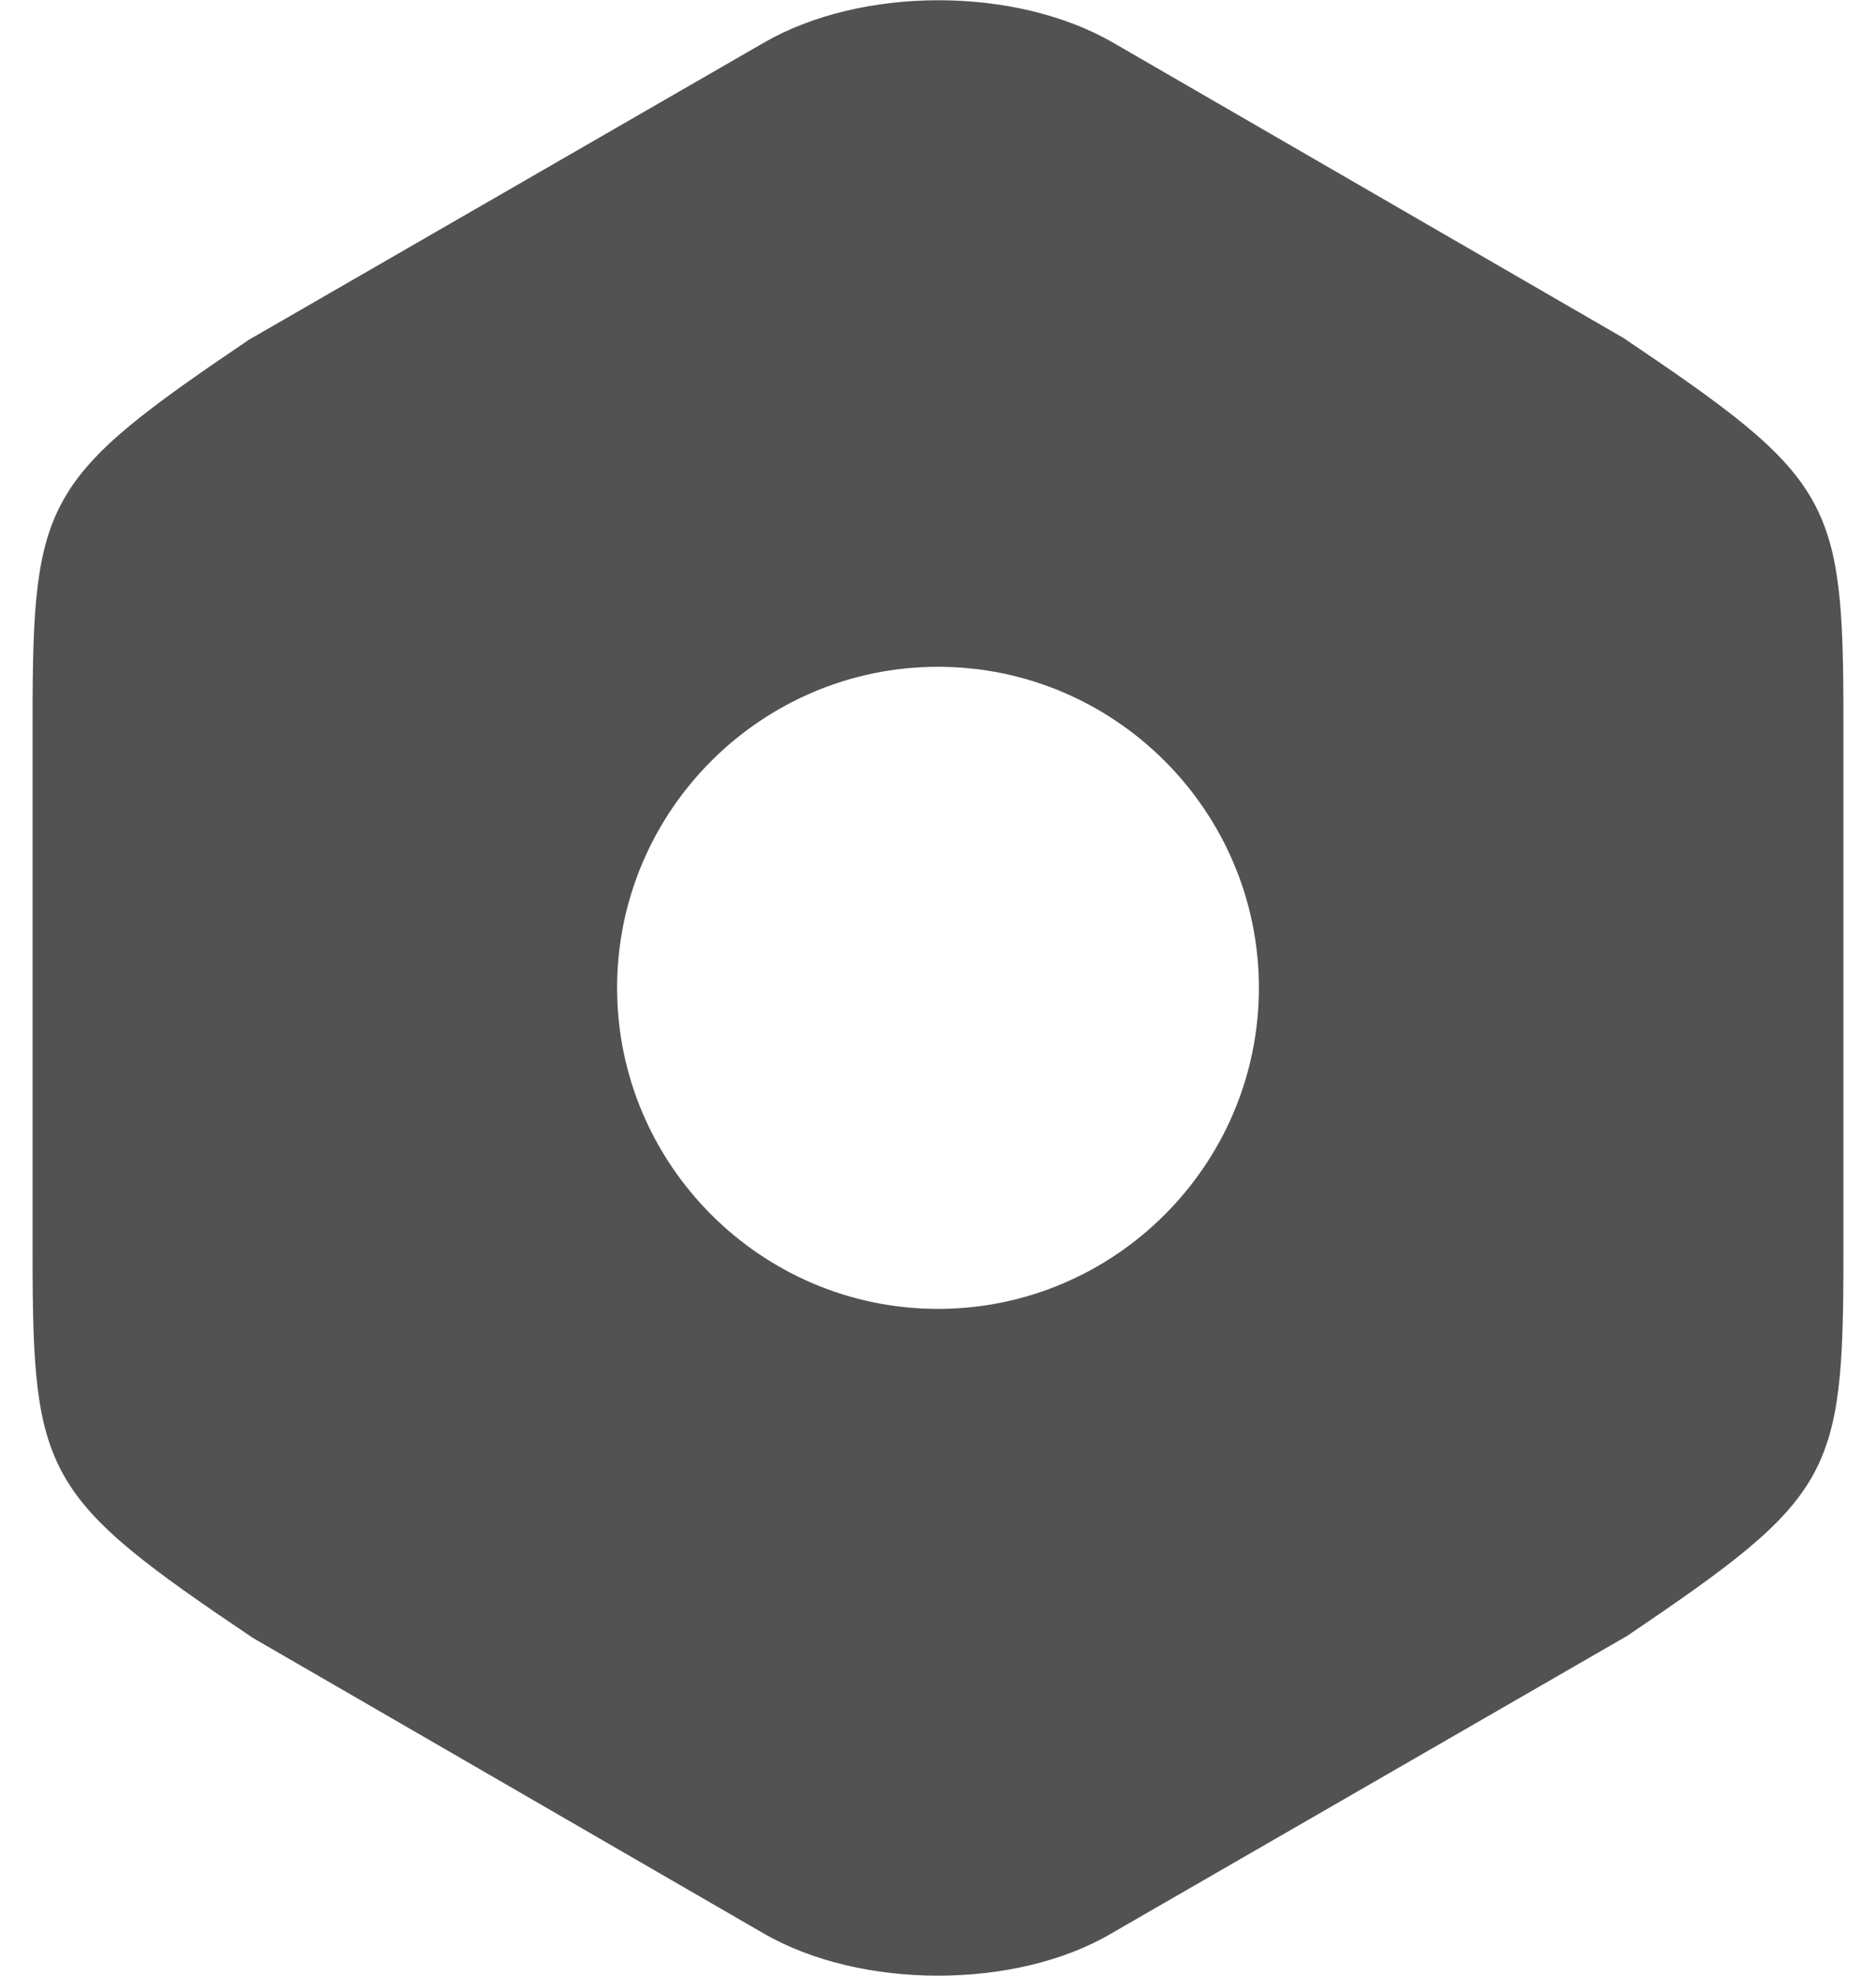<svg width="19" height="20" viewBox="0 0 19 20" fill="none" xmlns="http://www.w3.org/2000/svg">
<path d="M16.44 3.42L11.27 0.43C10.28 -0.14 8.73 -0.14 7.74 0.43L2.52 3.44C0.45 4.84 0.33 5.05 0.33 7.28V12.71C0.33 14.94 0.45 15.16 2.56 16.58L7.73 19.57C8.23 19.86 8.87 20 9.5 20C10.13 20 10.77 19.86 11.26 19.57L16.48 16.56C18.55 15.16 18.67 14.95 18.67 12.72V7.28C18.67 5.05 18.55 4.84 16.44 3.42ZM9.5 13.25C7.71 13.25 6.25 11.79 6.25 10C6.25 8.21 7.71 6.75 9.5 6.75C11.29 6.75 12.75 8.21 12.75 10C12.75 11.79 11.29 13.25 9.5 13.25Z" fill="#525252"/>
</svg>
